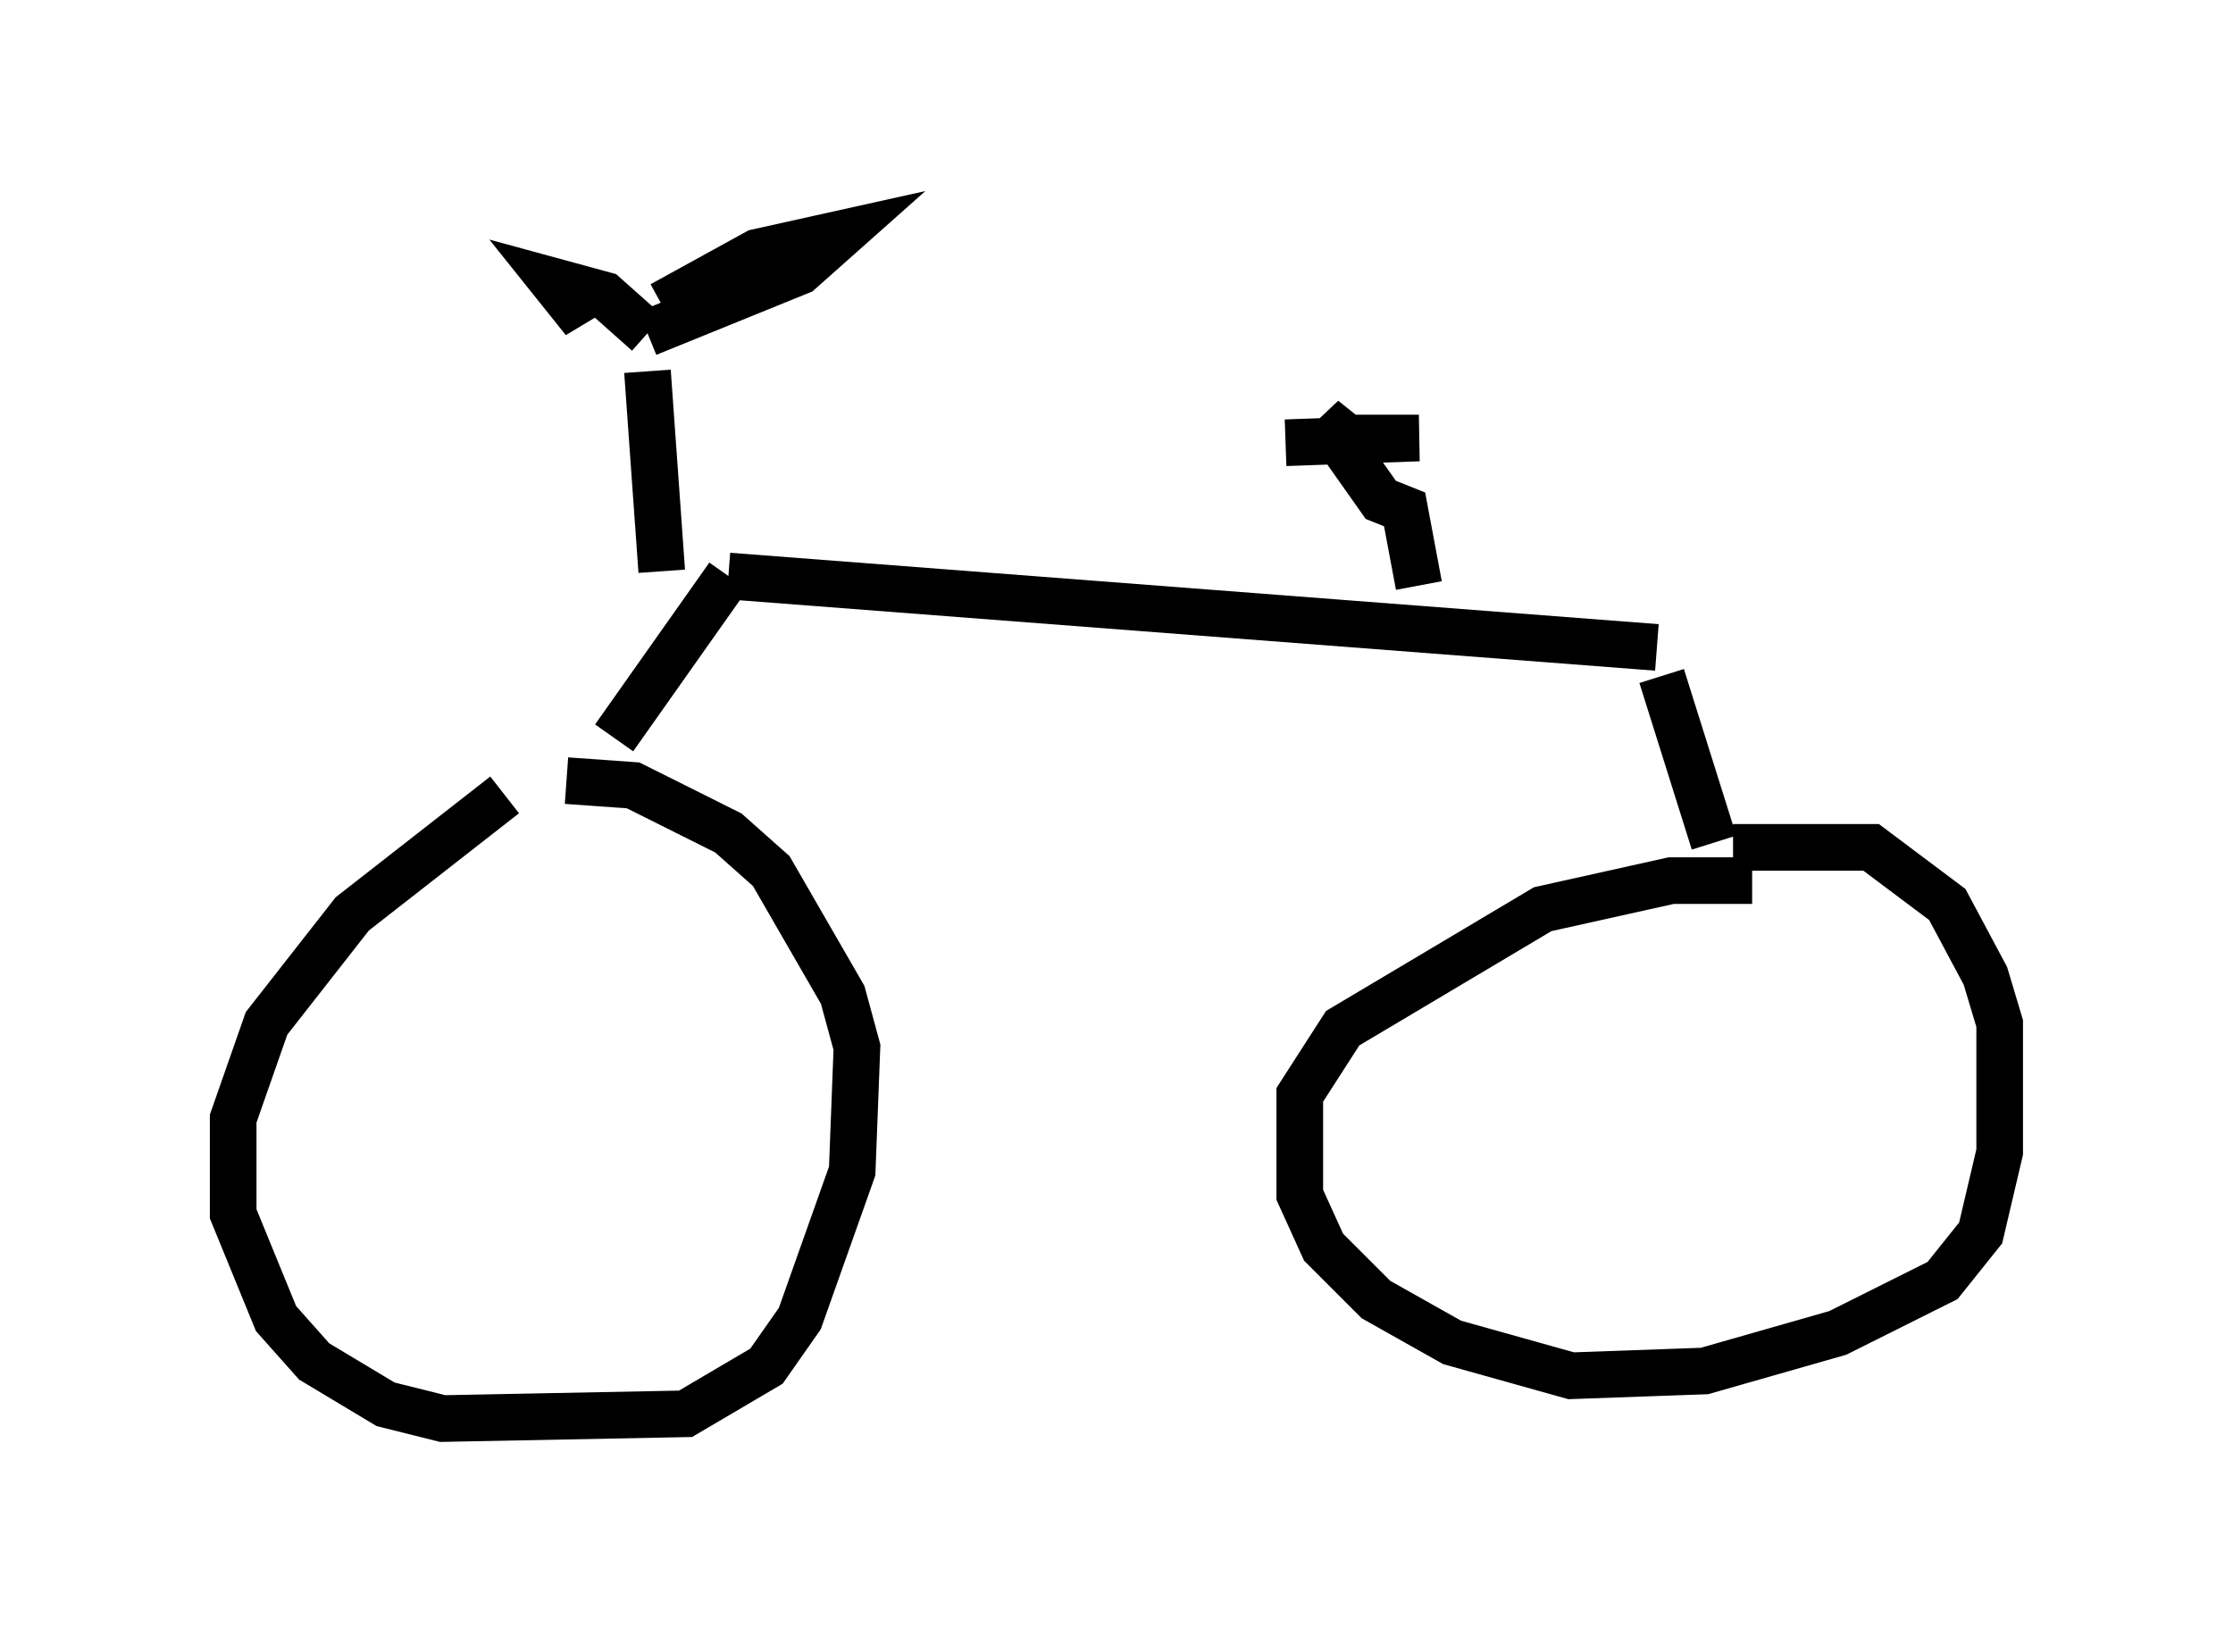 <?xml version="1.0" encoding="utf-8" ?>
<svg baseProfile="full" height="35.419" version="1.1" width="47.873" xmlns="http://www.w3.org/2000/svg" xmlns:ev="http://www.w3.org/2001/xml-events" xmlns:xlink="http://www.w3.org/1999/xlink"><defs /><rect fill="white" height="35.419" width="47.873" x="0" y="0" /><path d="M12.35, 17.046 m-1.531, 0.0 l-3.267, 2.552 -1.838, 2.348 l-0.715, 2.042 0.0, 2.042 l0.919, 2.246 0.817, 0.919 l1.531, 0.919 1.225, 0.306 l5.206, -0.102 1.735, -1.021 l0.715, -1.021 1.123, -3.165 l0.102, -2.654 -0.306, -1.123 l-1.531, -2.654 -0.919, -0.817 l-2.042, -1.021 -1.429, -0.102 m25.419, 2.144 l-1.735, 0.0 -2.756, 0.613 l-4.288, 2.552 -0.919, 1.429 l0.0, 2.144 0.51, 1.123 l1.123, 1.123 1.633, 0.919 l2.552, 0.715 2.858, -0.102 l2.858, -0.817 2.246, -1.123 l0.817, -1.021 0.408, -1.735 l0.0, -2.756 -0.306, -1.021 l-0.817, -1.531 -1.633, -1.225 l-2.96, 0.0 m-0.408, -0.102 l-1.123, -3.573 m-0.102, -0.613 l-19.906, -1.531 m0.0, 0.0 l-2.45, 3.471 m1.021, -3.573 l-0.306, -4.288 m-1.123, -1.735 l-0.51, 0.306 -0.408, -0.51 l1.123, 0.306 0.919, 0.817 m0.0, 0.0 l3.267, -1.327 0.919, -0.817 l-1.838, 0.408 -2.042, 1.123 m16.231, 6.023 l-0.306, -1.633 -0.51, -0.204 l-1.225, -1.735 0.51, 0.408 l1.531, 0.0 -2.858, 0.102 " fill="none" stroke="black" stroke-width="1" /></svg>